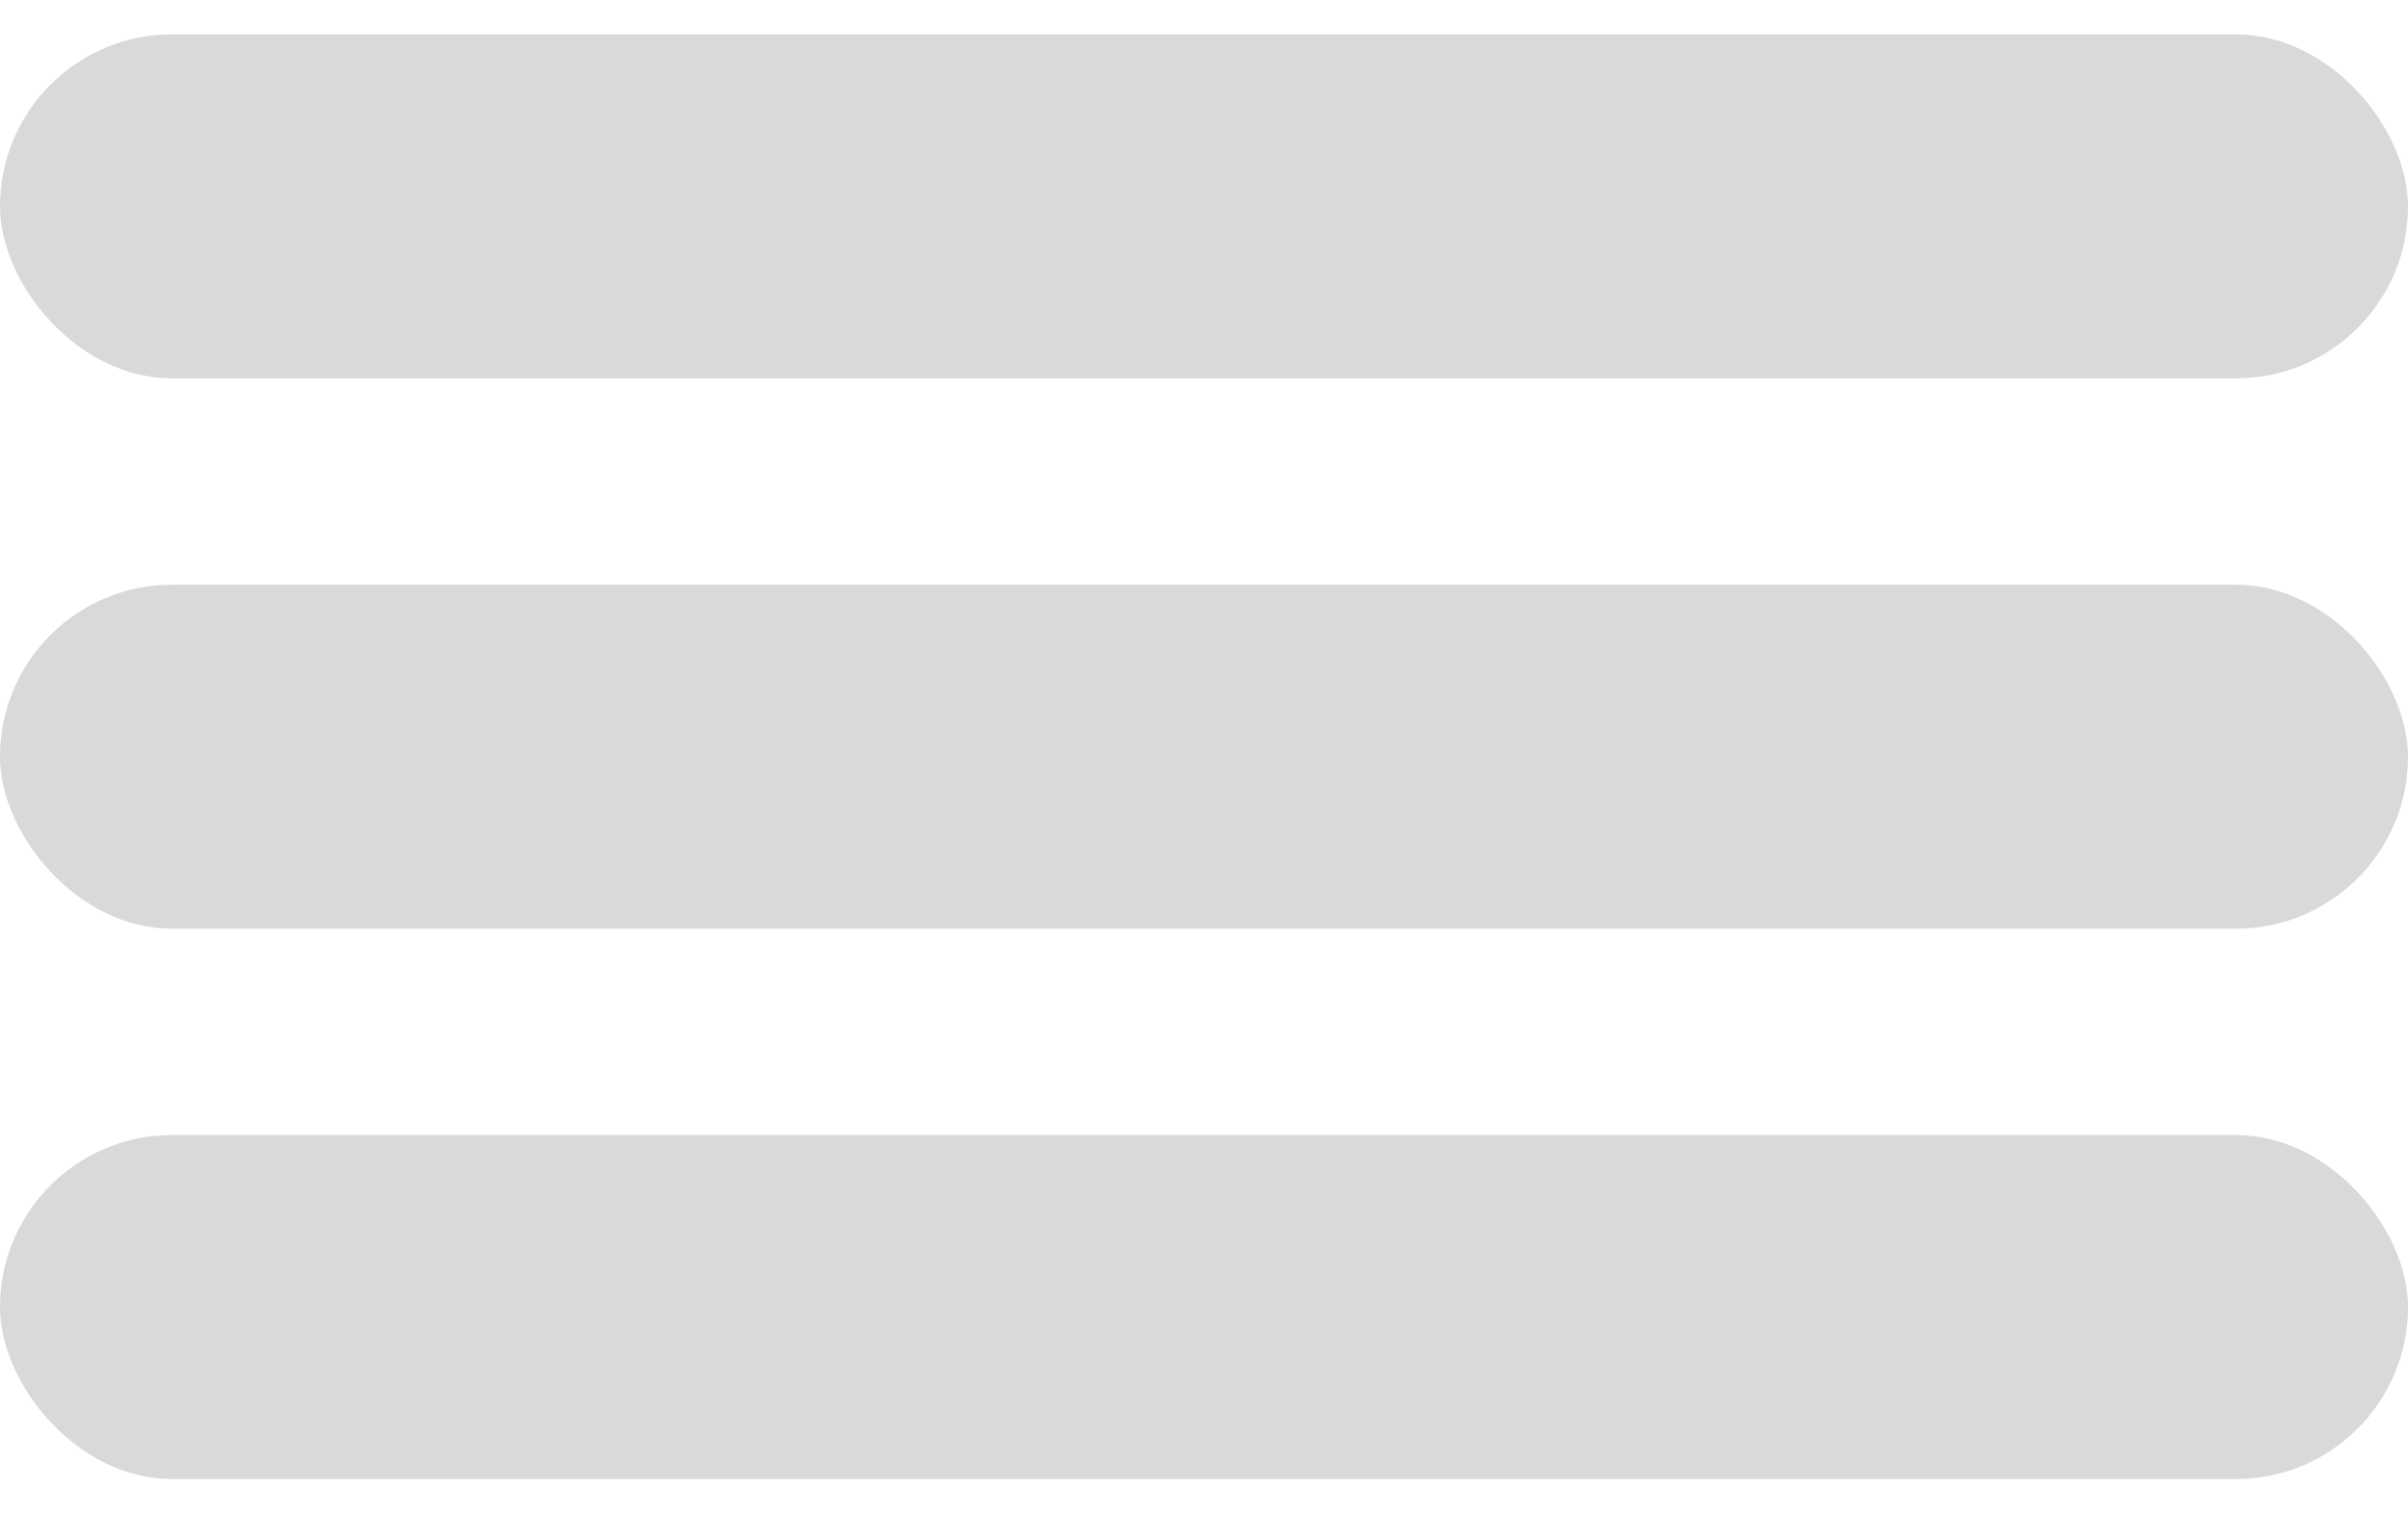 <svg width="35" height="22" viewBox="0 0 35 22" fill="none" xmlns="http://www.w3.org/2000/svg">
<rect y="0.5" width="35" height="5" rx="2.5" fill="#D9D9D9"/>
<rect y="8.5" width="35" height="5" rx="2.5" fill="#D9D9D9"/>
<rect y="16.5" width="35" height="5" rx="2.5" fill="#D9D9D9"/>
</svg>
